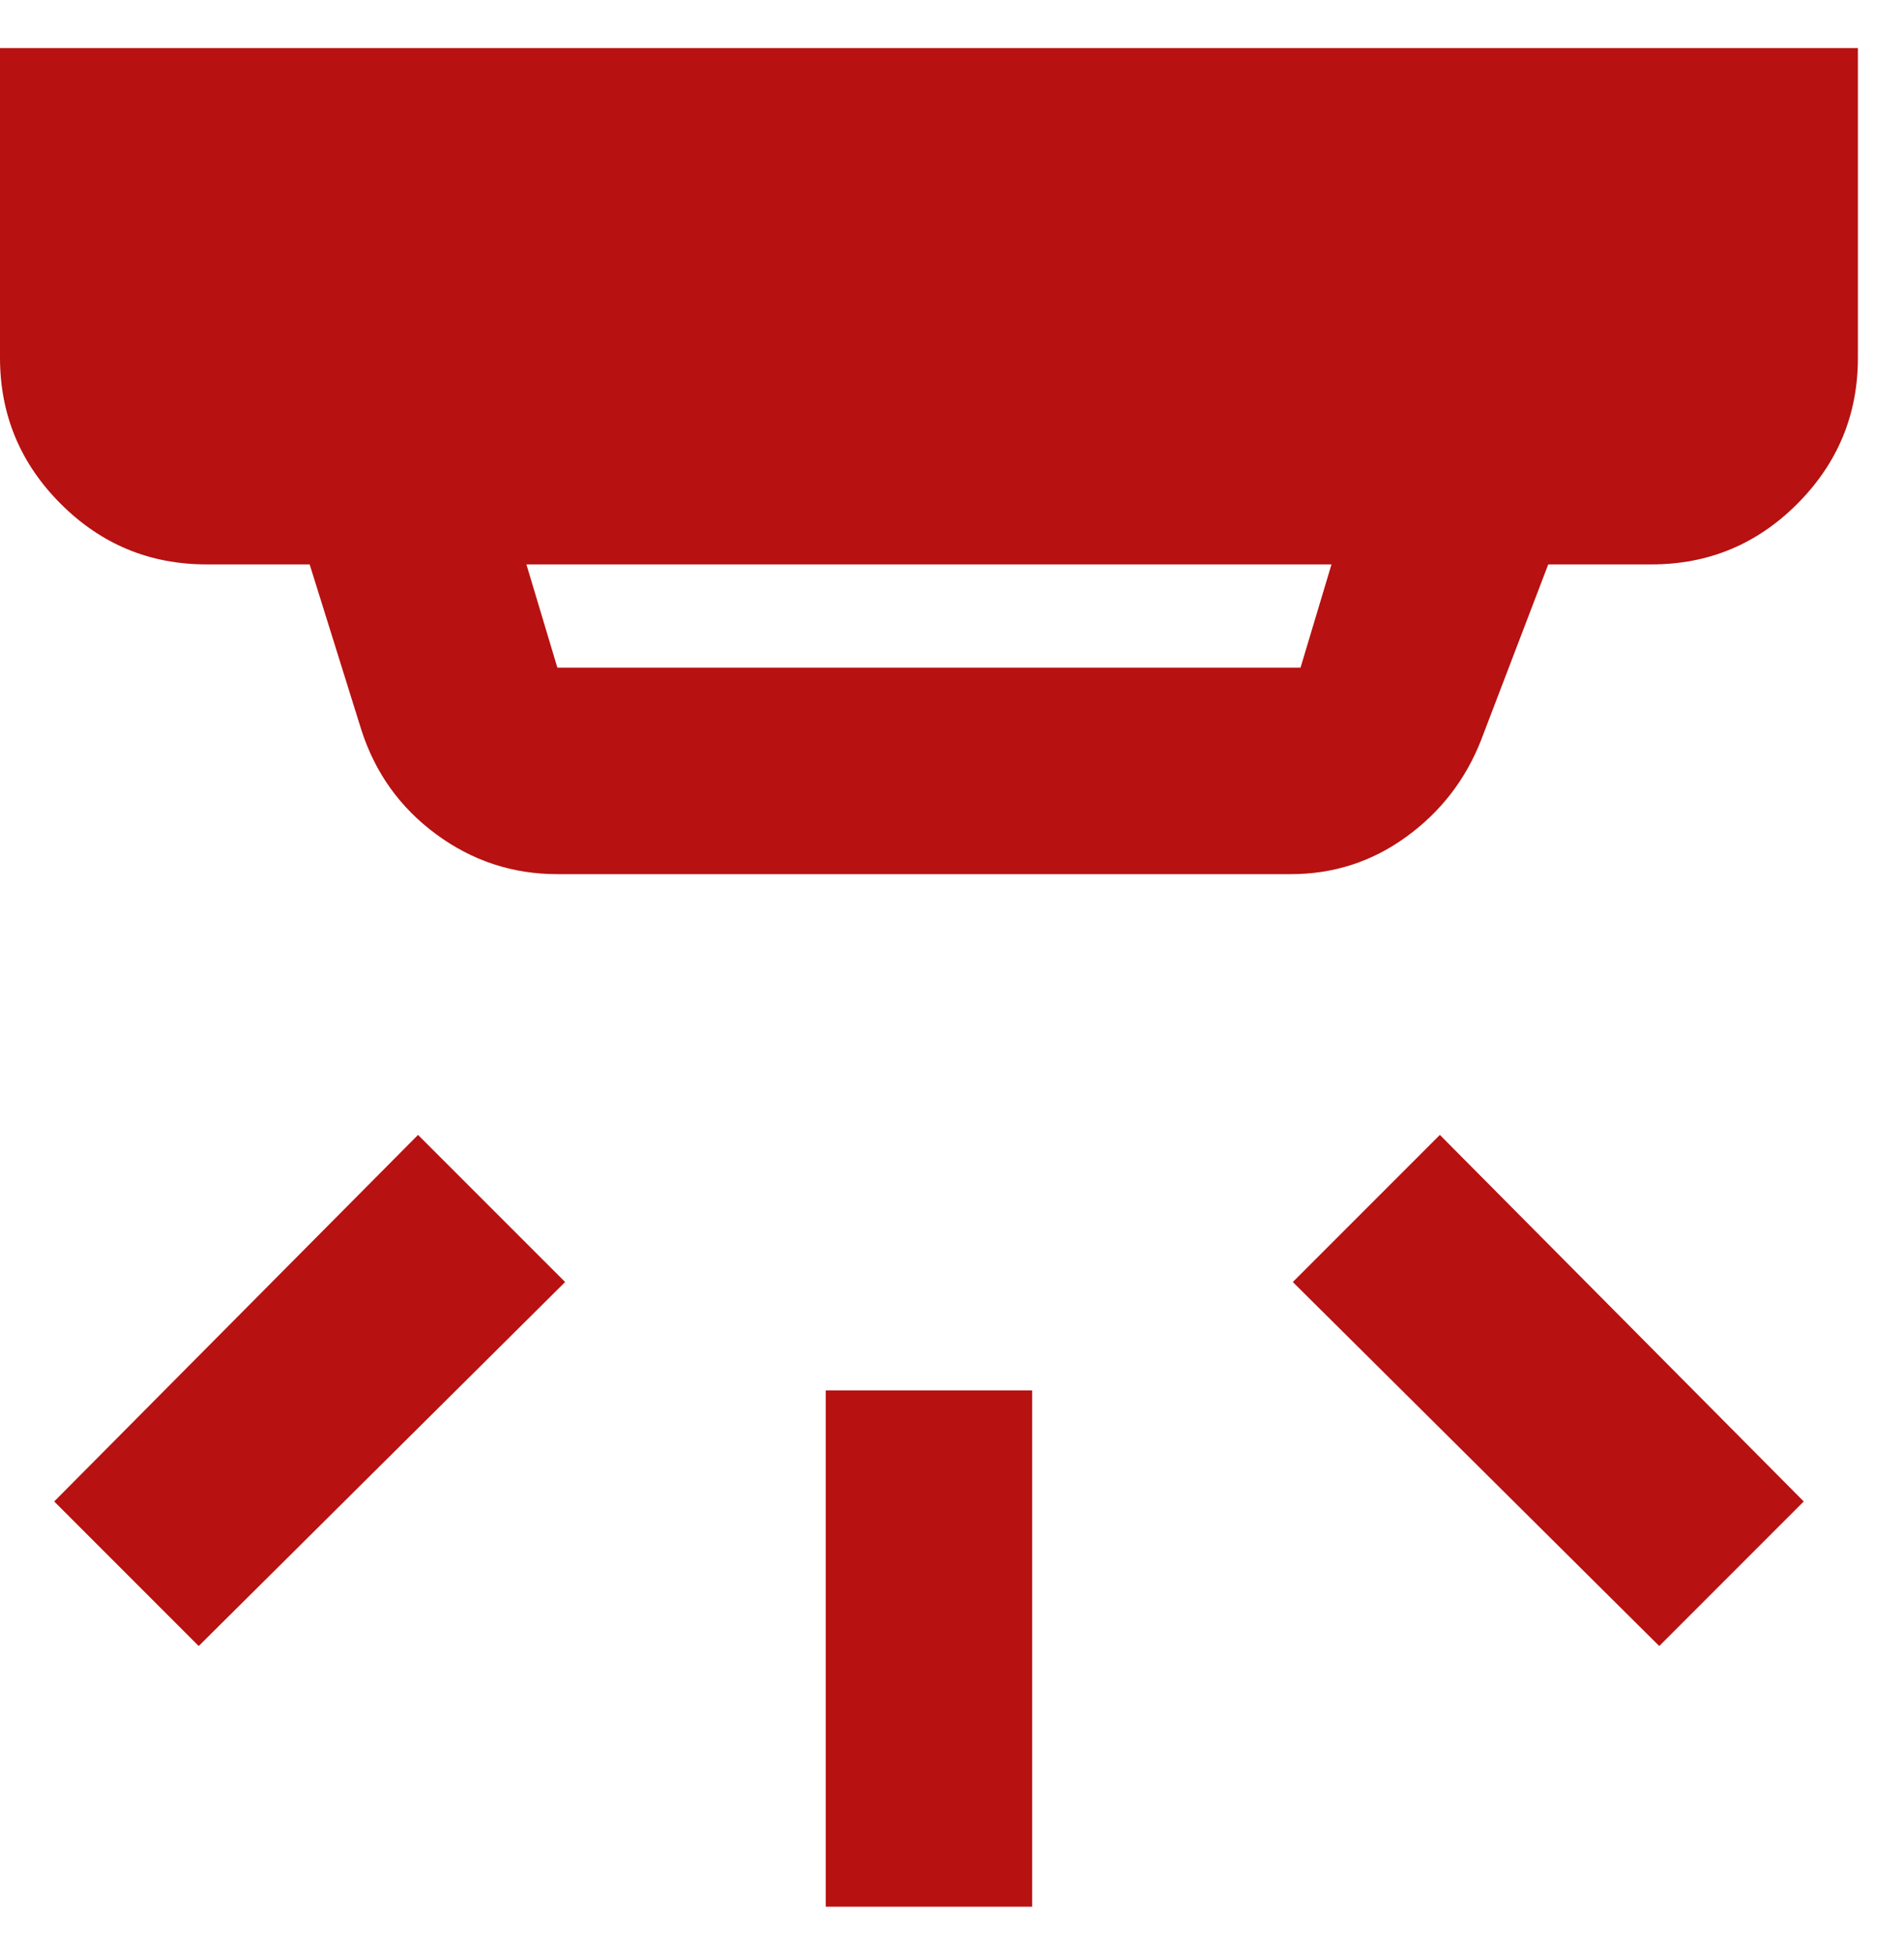 <svg width="38" height="39" viewBox="0 0 38 39" fill="none" xmlns="http://www.w3.org/2000/svg">
<g id="Vector">
<path id="Vector_2" d="M16.48 38.04V27.74H20.6V38.04H16.48ZM33.115 32.839L25.802 25.577L28.737 22.642L35.999 29.955L33.115 32.839ZM3.966 32.839L1.082 29.955L8.343 22.642L11.279 25.577L3.966 32.839ZM10.506 11.26L11.124 13.32H25.956L26.574 11.26H10.506ZM11.124 17.44C10.231 17.44 9.425 17.174 8.704 16.643C7.983 16.111 7.485 15.416 7.21 14.556L6.18 11.26H4.12C2.987 11.26 2.017 10.857 1.211 10.051C0.405 9.245 0.001 8.274 0 7.14V0.96H37.08V7.14C37.08 8.273 36.677 9.243 35.871 10.051C35.065 10.858 34.095 11.261 32.96 11.26H30.9L29.561 14.762C29.252 15.552 28.754 16.196 28.068 16.694C27.381 17.193 26.608 17.442 25.75 17.44H11.124Z" fill="#B71111"/>
</g>
</svg>
